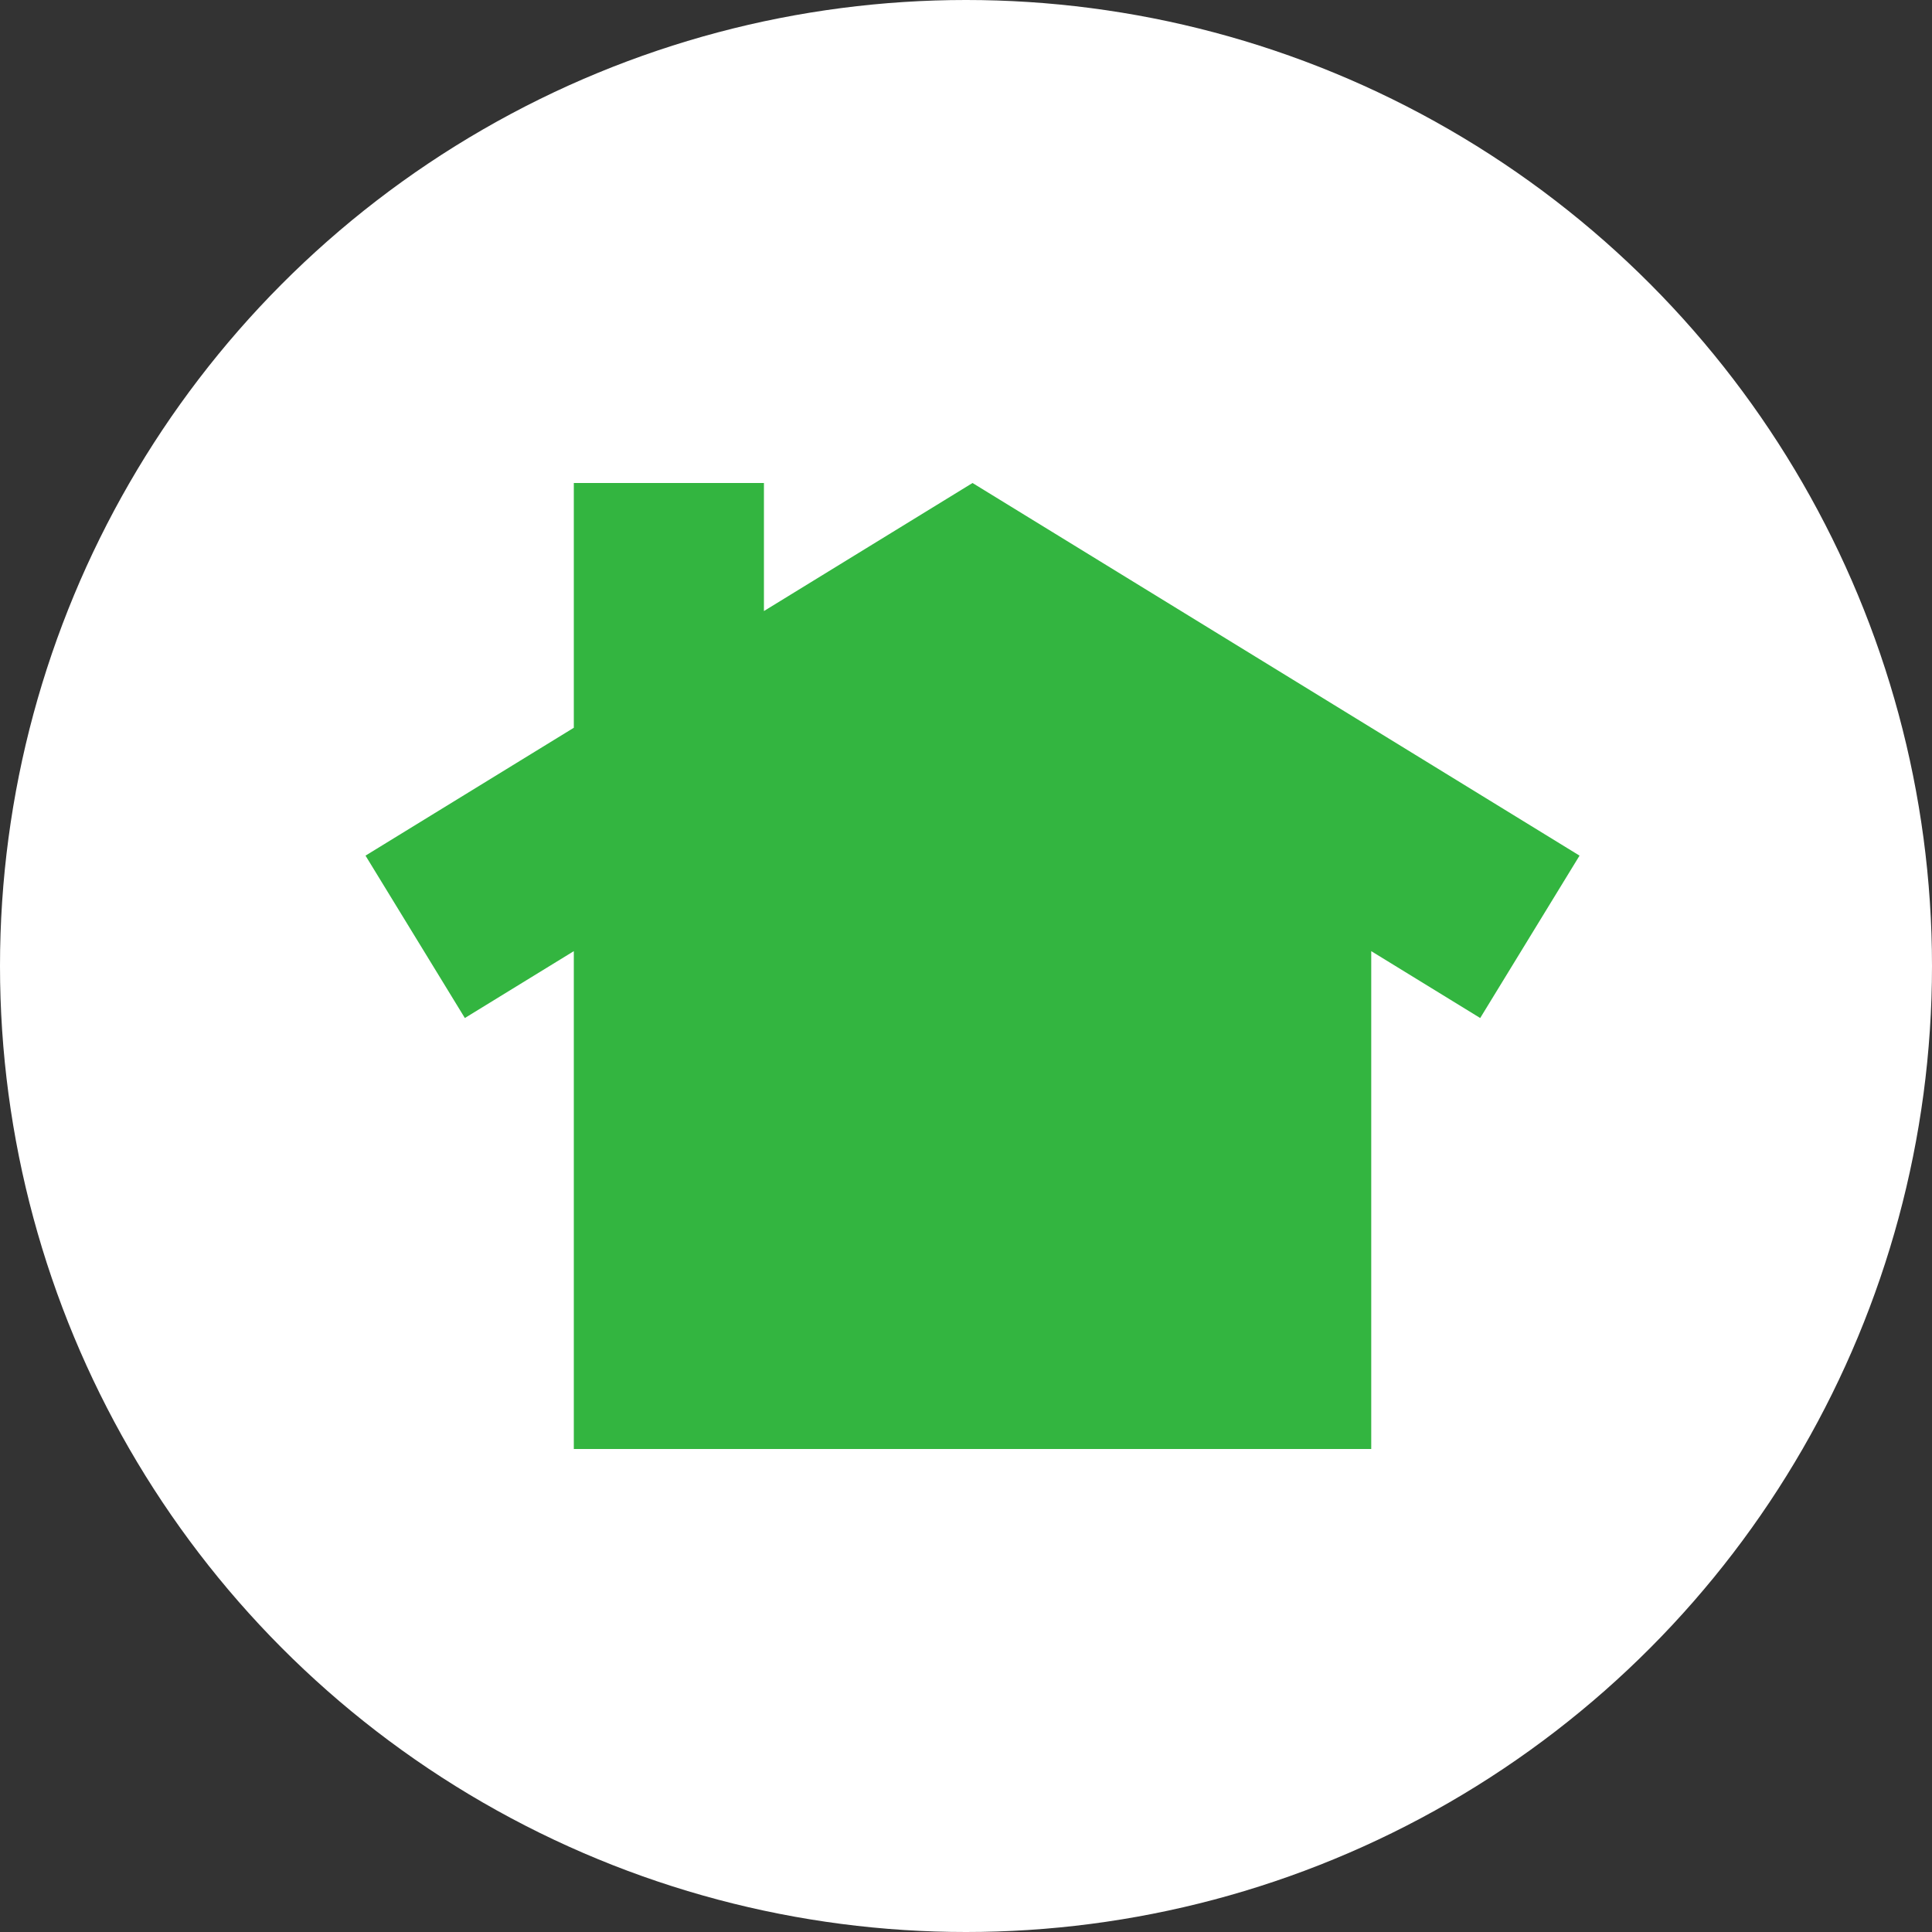 <svg width="148" height="148" viewBox="0 0 148 148" fill="none" xmlns="http://www.w3.org/2000/svg" preserveAspectRatio="xMinYMin">
<rect x="0" y="0" width="148" height="148" fill="#333333" stroke="none"/>
<g clip-path="url(#clip0_6_10306)">
<circle cx="74" cy="74" r="74" fill="white"/>
<path d="M121 65.545L74.5 37L58.521 46.809V37H43.957V55.75L28 65.545L35.61 77.985L43.957 72.862V111H105.043V72.862L113.39 77.985L121 65.545" fill="#33B540"/>
</g>
<defs>
<clipPath id="clip0_6_10306">
<rect width="148" height="148" fill="white"/>
</clipPath>
</defs>
</svg>
